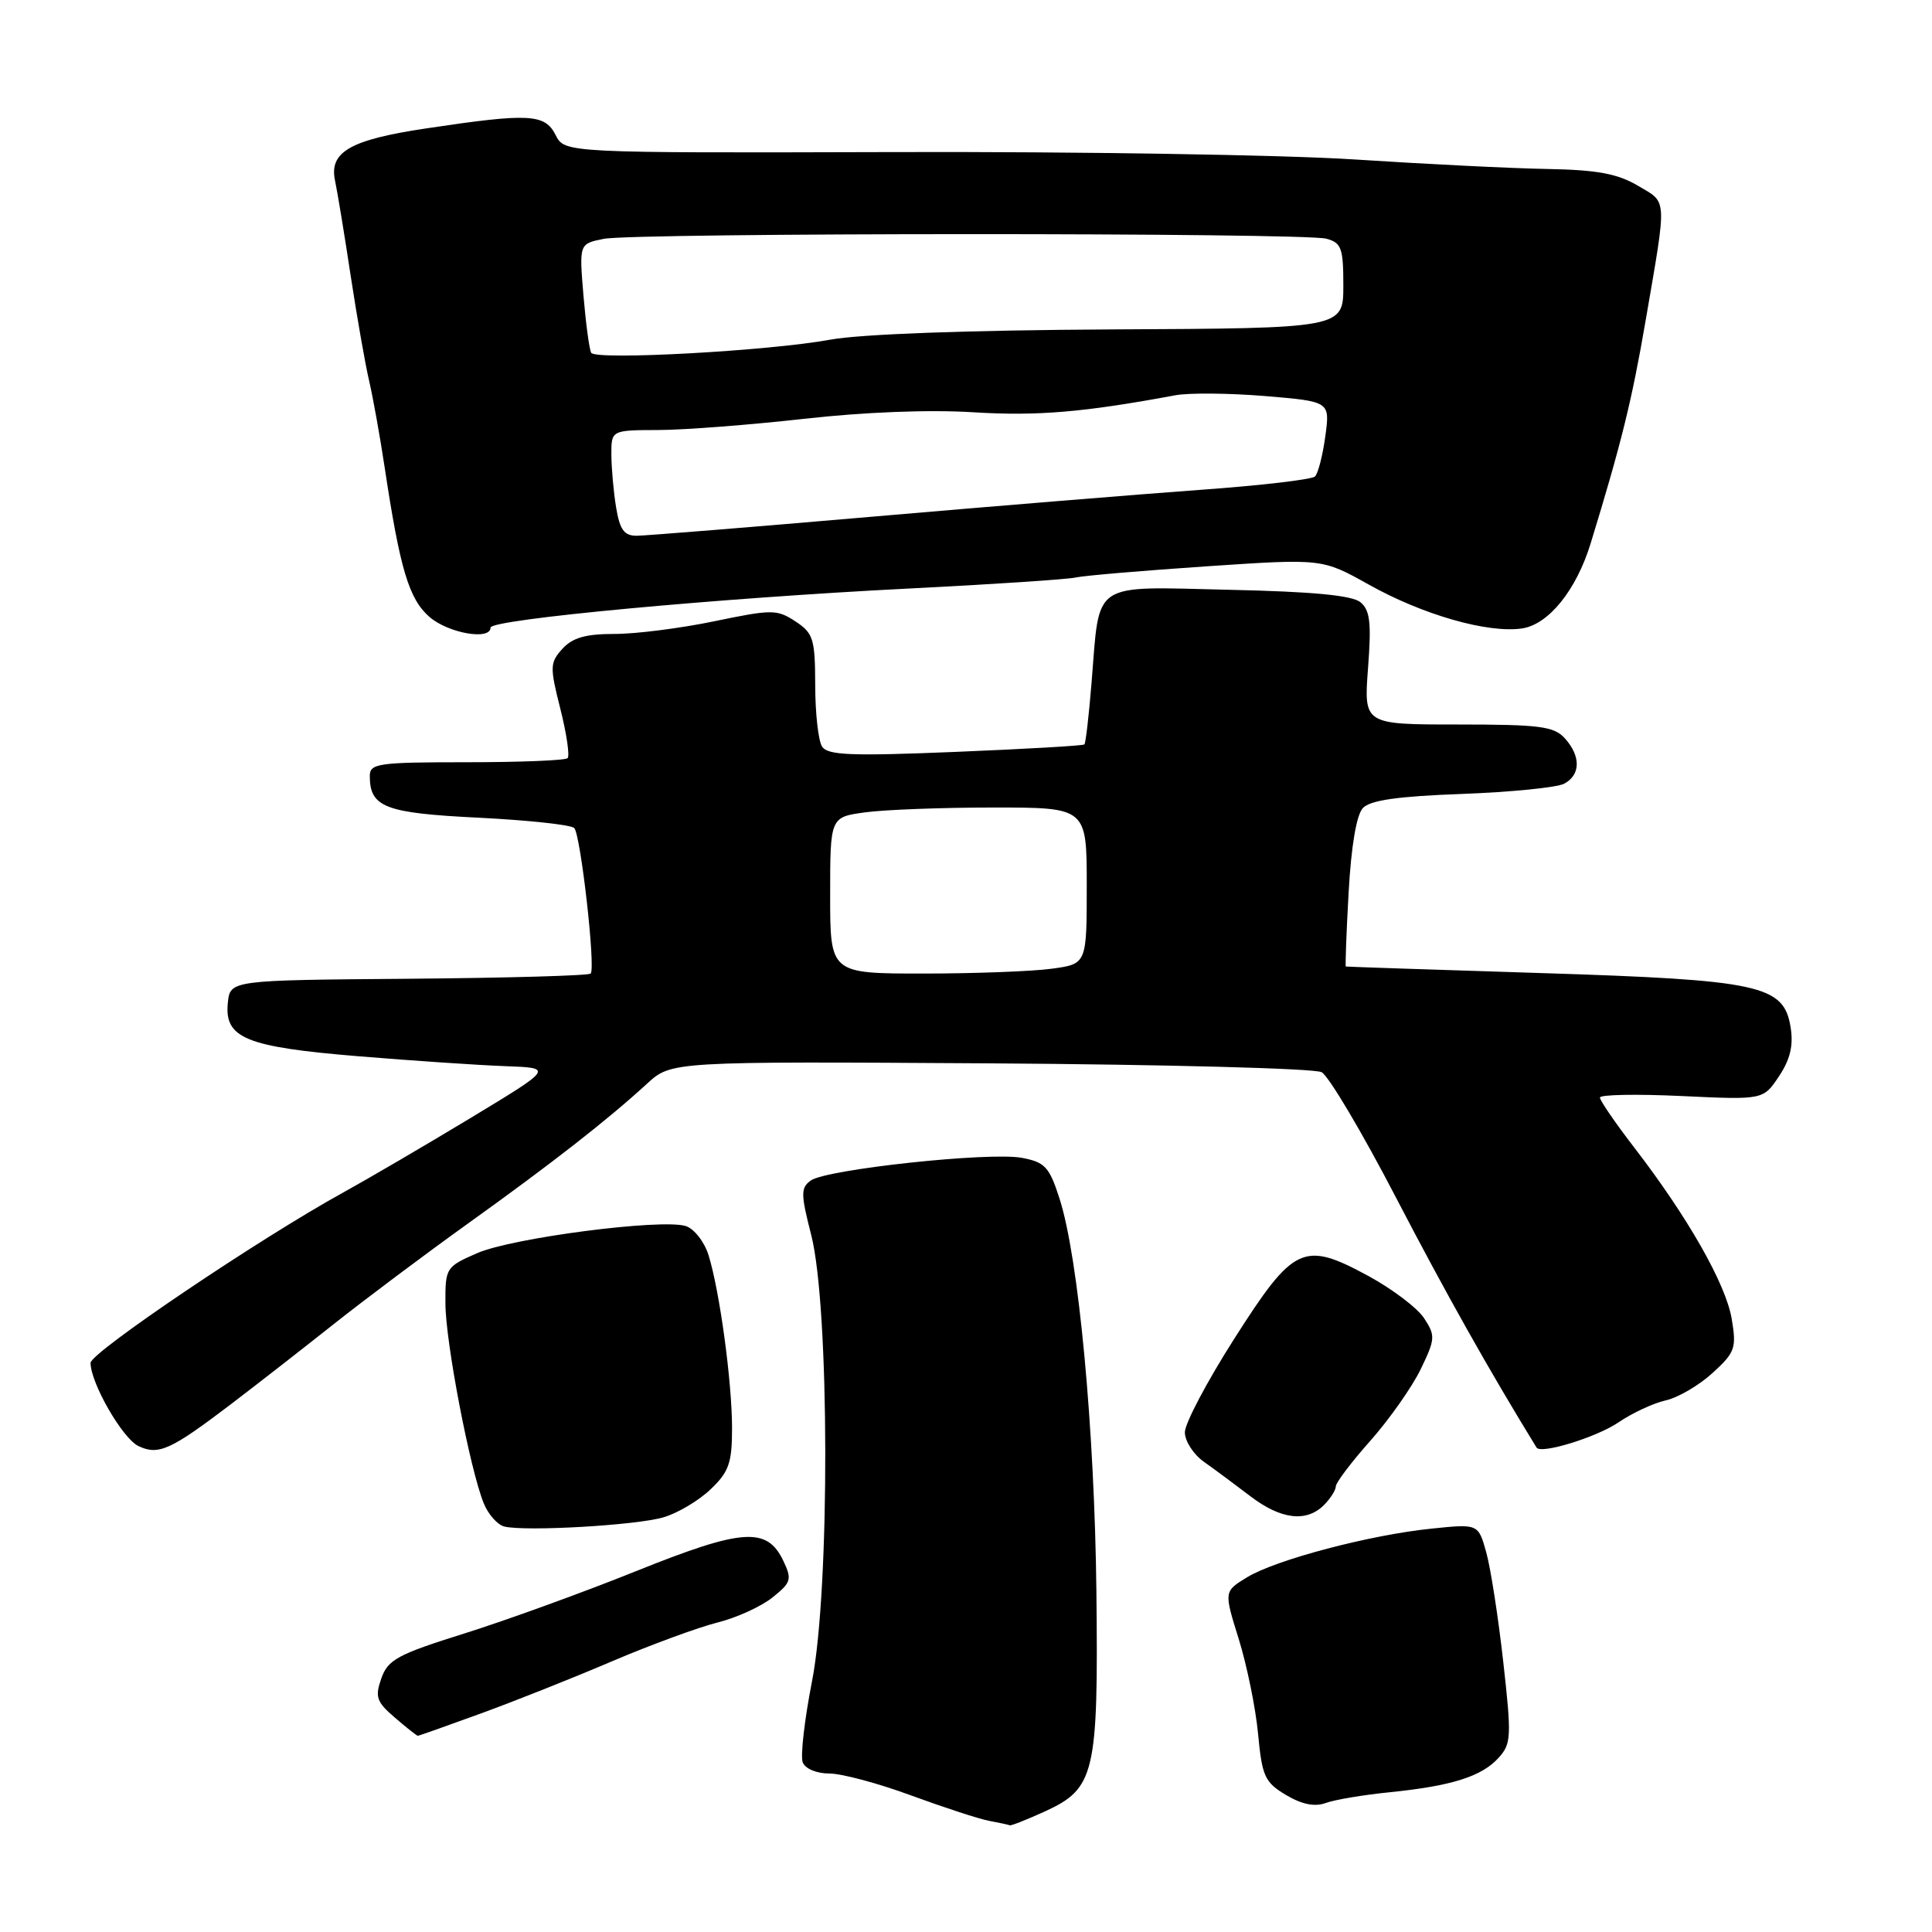 <?xml version="1.0" encoding="UTF-8" standalone="no"?>
<!DOCTYPE svg PUBLIC "-//W3C//DTD SVG 1.1//EN" "http://www.w3.org/Graphics/SVG/1.1/DTD/svg11.dtd" >
<svg xmlns="http://www.w3.org/2000/svg" xmlns:xlink="http://www.w3.org/1999/xlink" version="1.1" viewBox="0 0 256 256">
 <g >
 <path fill="currentColor"
d=" M 138.42 240.04 C 145.08 237.00 145.54 235.07 145.28 211.00 C 145.04 189.32 142.92 166.63 140.38 158.78 C 139.04 154.62 138.46 153.99 135.40 153.42 C 131.10 152.61 109.46 154.94 107.42 156.43 C 106.09 157.41 106.10 158.21 107.49 163.64 C 109.92 173.13 109.99 210.52 107.60 222.76 C 106.60 227.85 106.05 232.68 106.36 233.51 C 106.69 234.37 108.19 235.00 109.90 235.00 C 111.53 235.00 116.41 236.31 120.74 237.91 C 125.08 239.50 129.72 241.02 131.06 241.27 C 132.40 241.52 133.64 241.79 133.80 241.86 C 133.97 241.94 136.05 241.12 138.42 240.04 Z  M 184.16 237.48 C 192.40 236.64 196.33 235.39 198.57 232.92 C 200.26 231.06 200.30 230.12 199.19 220.21 C 198.53 214.32 197.52 207.79 196.94 205.71 C 195.88 201.91 195.88 201.91 189.69 202.55 C 181.53 203.38 169.07 206.67 165.24 209.00 C 162.17 210.87 162.17 210.87 164.14 217.18 C 165.22 220.66 166.38 226.31 166.70 229.74 C 167.23 235.38 167.59 236.16 170.39 237.84 C 172.50 239.09 174.19 239.44 175.66 238.91 C 176.84 238.47 180.67 237.83 184.16 237.48 Z  M 63.70 227.05 C 68.15 225.43 76.00 222.31 81.14 220.11 C 86.29 217.92 92.56 215.62 95.08 214.99 C 97.60 214.36 100.87 212.87 102.36 211.67 C 104.84 209.69 104.96 209.27 103.80 206.83 C 101.64 202.28 98.40 202.51 84.27 208.19 C 77.25 211.01 67.00 214.73 61.51 216.45 C 52.70 219.21 51.40 219.91 50.53 222.39 C 49.66 224.86 49.89 225.51 52.33 227.60 C 53.86 228.92 55.23 230.00 55.36 230.00 C 55.50 230.00 59.26 228.67 63.70 227.05 Z  M 87.92 201.05 C 89.81 200.50 92.62 198.82 94.17 197.33 C 96.59 195.02 97.00 193.84 97.00 189.25 C 97.00 183.12 95.36 171.04 93.88 166.30 C 93.33 164.54 91.97 162.81 90.87 162.46 C 87.68 161.45 67.92 164.01 63.25 166.04 C 59.09 167.85 59.00 167.99 59.02 172.69 C 59.03 177.81 62.27 194.70 64.10 199.20 C 64.70 200.68 65.94 202.07 66.85 202.28 C 69.75 202.95 84.37 202.11 87.92 201.05 Z  M 175.43 199.43 C 176.29 198.56 177.00 197.45 177.00 196.96 C 177.00 196.47 179.05 193.75 181.56 190.93 C 184.07 188.10 187.07 183.84 188.23 181.47 C 190.19 177.42 190.22 176.99 188.70 174.67 C 187.81 173.31 184.48 170.79 181.31 169.07 C 172.71 164.41 171.44 165.00 163.54 177.40 C 159.94 183.04 157.00 188.62 157.00 189.78 C 157.00 190.95 158.14 192.72 159.53 193.70 C 160.93 194.69 163.69 196.74 165.67 198.25 C 169.73 201.35 173.10 201.75 175.43 199.43 Z  M 30.50 186.14 C 33.80 183.63 39.92 178.86 44.11 175.54 C 48.29 172.22 56.39 166.15 62.11 162.05 C 73.21 154.09 80.52 148.38 85.73 143.60 C 88.96 140.64 88.96 140.64 131.20 140.90 C 154.43 141.05 174.20 141.57 175.12 142.07 C 176.05 142.56 180.50 150.06 185.00 158.73 C 191.55 171.32 197.24 181.45 203.60 191.81 C 204.16 192.72 211.51 190.46 214.43 188.49 C 216.27 187.23 219.10 185.92 220.71 185.56 C 222.32 185.21 225.11 183.58 226.91 181.94 C 229.92 179.19 230.11 178.64 229.46 174.75 C 228.68 170.13 223.65 161.29 216.58 152.10 C 214.06 148.83 212.00 145.83 212.00 145.43 C 212.00 145.04 216.87 144.95 222.82 145.23 C 233.64 145.74 233.64 145.74 235.72 142.62 C 237.21 140.39 237.65 138.54 237.27 136.15 C 236.38 130.52 233.31 129.85 204.00 128.93 C 189.97 128.49 178.42 128.10 178.33 128.07 C 178.24 128.03 178.40 123.61 178.70 118.25 C 179.04 112.11 179.74 107.97 180.59 107.07 C 181.56 106.03 185.24 105.51 193.72 105.20 C 200.20 104.96 206.29 104.35 207.25 103.85 C 209.45 102.69 209.49 100.20 207.35 97.83 C 205.91 96.24 204.03 96.00 193.20 96.00 C 180.71 96.00 180.71 96.00 181.27 88.55 C 181.73 82.52 181.54 80.86 180.27 79.80 C 179.16 78.89 173.96 78.39 162.86 78.15 C 144.41 77.73 145.75 76.83 144.64 90.42 C 144.29 94.77 143.86 98.47 143.69 98.64 C 143.53 98.81 135.84 99.25 126.60 99.63 C 112.71 100.20 109.66 100.08 108.92 98.91 C 108.43 98.13 108.02 94.47 108.02 90.77 C 108.00 84.64 107.77 83.90 105.40 82.34 C 102.94 80.73 102.31 80.73 94.65 82.32 C 90.17 83.25 84.21 84.01 81.40 84.00 C 77.60 84.00 75.86 84.50 74.52 85.97 C 72.86 87.81 72.84 88.36 74.25 93.93 C 75.08 97.22 75.51 100.16 75.21 100.46 C 74.91 100.76 68.89 101.00 61.83 101.00 C 50.12 101.00 49.00 101.16 49.00 102.81 C 49.00 106.97 51.00 107.74 63.42 108.35 C 69.98 108.68 75.68 109.29 76.09 109.72 C 76.94 110.61 78.94 128.24 78.27 129.00 C 78.03 129.28 67.18 129.58 54.17 129.69 C 30.50 129.88 30.50 129.88 30.19 132.88 C 29.71 137.56 32.57 138.73 47.50 139.96 C 54.65 140.55 63.39 141.14 66.92 141.27 C 73.33 141.50 73.33 141.50 62.42 148.10 C 56.41 151.73 48.80 156.18 45.50 158.00 C 34.43 164.09 12.00 179.22 12.00 180.59 C 12.00 183.26 16.25 190.64 18.36 191.62 C 21.00 192.86 22.60 192.14 30.50 186.14 Z  M 65.00 83.16 C 65.00 82.07 95.06 79.26 120.50 77.98 C 131.50 77.43 141.42 76.77 142.54 76.52 C 143.66 76.27 151.47 75.61 159.89 75.04 C 175.20 74.01 175.20 74.01 181.35 77.45 C 188.54 81.48 197.17 83.94 201.69 83.27 C 205.20 82.74 208.87 78.20 210.77 72.00 C 214.84 58.72 216.23 53.11 218.05 42.50 C 220.91 25.85 220.97 26.94 217.02 24.60 C 214.32 23.01 211.62 22.51 205.02 22.39 C 200.33 22.31 188.85 21.74 179.50 21.13 C 170.15 20.52 142.77 20.08 118.66 20.15 C 74.82 20.27 74.82 20.27 73.62 17.89 C 72.20 15.07 70.11 14.97 56.50 17.01 C 46.37 18.52 43.57 20.14 44.40 23.97 C 44.70 25.36 45.63 31.00 46.46 36.50 C 47.30 42.00 48.40 48.30 48.92 50.50 C 49.43 52.70 50.36 57.88 50.98 62.00 C 53.01 75.45 54.19 79.38 56.91 81.75 C 59.41 83.91 65.00 84.89 65.00 83.16 Z  M 110.00 118.64 C 110.00 108.27 110.00 108.27 114.64 107.64 C 117.19 107.29 124.84 107.00 131.64 107.00 C 144.00 107.00 144.00 107.00 144.00 117.36 C 144.00 127.73 144.00 127.73 139.36 128.36 C 136.81 128.71 129.16 129.00 122.36 129.00 C 110.00 129.00 110.00 129.00 110.00 118.64 Z  M 81.64 67.25 C 81.30 65.19 81.02 62.04 81.01 60.25 C 81.00 57.00 81.00 57.00 87.25 56.98 C 90.69 56.97 99.35 56.30 106.50 55.50 C 114.48 54.60 123.17 54.26 129.00 54.63 C 137.43 55.15 143.57 54.64 155.77 52.37 C 157.57 52.04 162.91 52.09 167.64 52.48 C 176.24 53.20 176.24 53.20 175.61 57.81 C 175.27 60.34 174.65 62.74 174.24 63.14 C 173.83 63.54 166.97 64.34 159.00 64.91 C 151.03 65.49 131.45 67.09 115.50 68.47 C 99.55 69.85 85.55 70.98 84.38 70.99 C 82.71 71.00 82.13 70.21 81.64 67.25 Z  M 78.34 46.75 C 78.09 46.34 77.63 42.92 77.31 39.15 C 76.74 32.30 76.74 32.30 79.99 31.65 C 84.09 30.83 172.70 30.81 175.75 31.63 C 177.75 32.17 178.00 32.87 178.00 37.87 C 177.99 43.50 177.99 43.50 147.25 43.65 C 128.30 43.75 114.01 44.27 110.00 45.01 C 101.91 46.50 78.97 47.76 78.34 46.75 Z "/>
</g>
</svg>